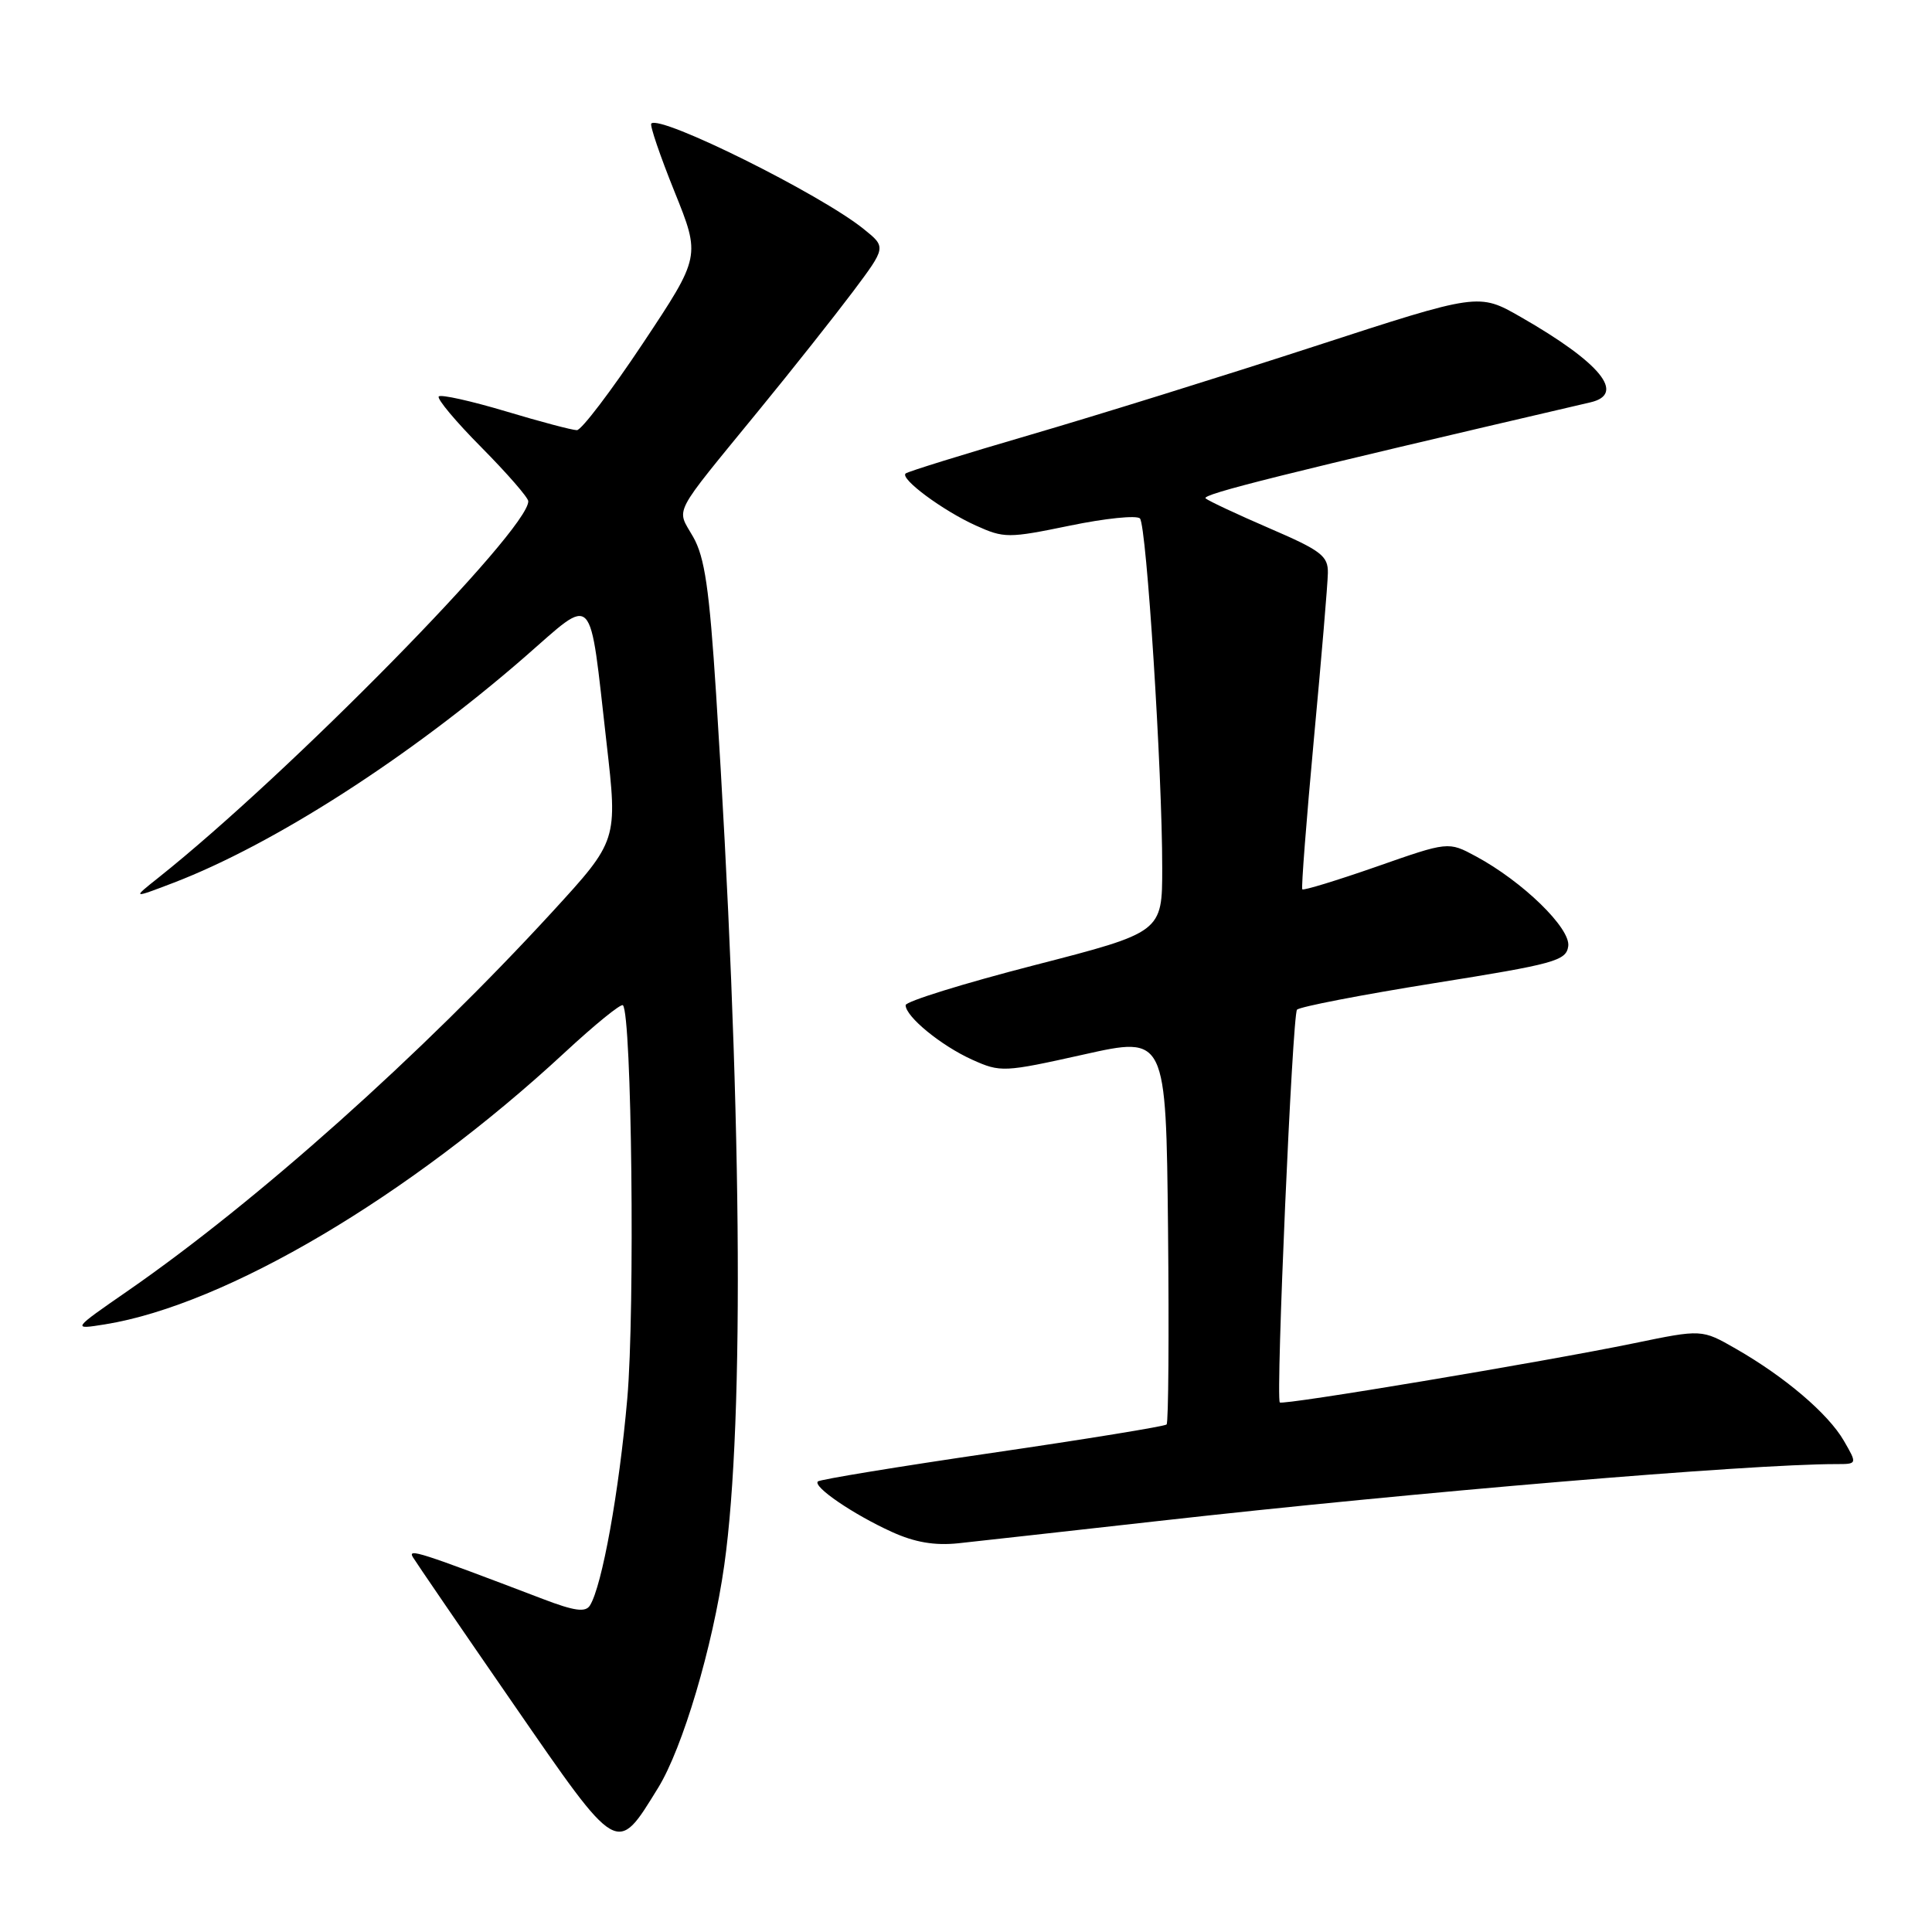 <?xml version="1.0" encoding="UTF-8" standalone="no"?>
<!DOCTYPE svg PUBLIC "-//W3C//DTD SVG 1.1//EN" "http://www.w3.org/Graphics/SVG/1.1/DTD/svg11.dtd" >
<svg xmlns="http://www.w3.org/2000/svg" xmlns:xlink="http://www.w3.org/1999/xlink" version="1.1" viewBox="0 0 256 256">
 <g >
 <path fill="currentColor"
d=" M 87.21 236.89 C 90.46 231.61 94.44 218.21 95.97 207.39 C 98.70 188.02 98.30 145.38 94.89 92.00 C 93.99 78.00 93.38 73.82 91.84 71.13 C 89.62 67.22 88.85 68.69 100.56 54.36 C 105.00 48.94 110.60 41.86 113.03 38.63 C 117.43 32.75 117.43 32.75 114.46 30.36 C 108.74 25.73 87.49 15.18 86.30 16.37 C 86.08 16.59 87.46 20.64 89.37 25.38 C 92.84 33.98 92.84 33.98 85.19 45.49 C 80.98 51.82 77.04 57.00 76.44 57.00 C 75.84 57.00 71.60 55.88 67.01 54.50 C 62.42 53.13 58.43 52.24 58.14 52.53 C 57.85 52.82 60.40 55.87 63.81 59.30 C 67.21 62.74 70.00 65.94 70.00 66.42 C 70.00 70.26 38.31 102.52 21.00 116.29 C 17.50 119.07 17.50 119.07 23.00 116.97 C 36.32 111.86 54.29 100.31 69.50 87.08 C 78.93 78.87 78.03 77.93 80.37 98.43 C 81.85 111.37 81.85 111.37 73.18 120.83 C 55.78 139.78 34.09 159.15 17.00 171.00 C 9.50 176.19 9.50 176.19 13.94 175.48 C 29.95 172.89 54.27 158.51 74.79 139.50 C 78.80 135.78 82.28 132.95 82.54 133.20 C 83.71 134.38 84.15 173.57 83.12 185.30 C 82.04 197.62 79.78 210.16 78.17 212.73 C 77.59 213.67 76.13 213.48 71.95 211.88 C 55.50 205.61 53.97 205.12 54.72 206.35 C 55.15 207.06 61.12 215.79 68.00 225.75 C 82.04 246.08 81.67 245.87 87.21 236.89 Z  M 153.50 201.54 C 187.44 197.72 231.78 194.00 243.29 194.00 C 246.11 194.00 246.11 194.00 244.31 190.89 C 242.23 187.31 236.50 182.43 230.00 178.71 C 225.50 176.13 225.50 176.13 216.50 177.99 C 204.51 180.46 169.89 186.25 169.58 185.83 C 169.03 185.09 171.25 134.45 171.86 133.79 C 172.22 133.40 180.39 131.82 190.01 130.28 C 206.00 127.73 207.53 127.31 207.80 125.38 C 208.14 123.01 201.76 116.80 195.55 113.46 C 191.91 111.50 191.91 111.50 182.38 114.84 C 177.13 116.67 172.72 118.02 172.56 117.84 C 172.41 117.65 173.10 108.72 174.09 98.00 C 175.09 87.28 175.93 77.34 175.95 75.93 C 175.99 73.67 175.08 72.96 168.25 70.02 C 163.99 68.18 160.16 66.39 159.75 66.04 C 159.13 65.51 169.95 62.81 210.75 53.31 C 215.48 52.21 212.08 48.06 201.50 42.00 C 195.93 38.81 195.93 38.81 174.21 45.88 C 162.27 49.77 145.30 55.05 136.50 57.62 C 127.70 60.19 120.28 62.49 120.00 62.74 C 119.22 63.43 124.93 67.66 129.29 69.63 C 133.05 71.33 133.60 71.33 141.76 69.65 C 146.45 68.68 150.63 68.25 151.05 68.70 C 151.92 69.62 154.01 102.30 154.00 115.02 C 154.00 123.53 154.00 123.53 137.00 127.91 C 127.65 130.32 120.00 132.70 120.00 133.19 C 120.00 134.71 124.71 138.56 128.81 140.41 C 132.58 142.11 133.00 142.09 143.59 139.73 C 154.50 137.29 154.50 137.29 154.77 162.80 C 154.91 176.82 154.83 188.50 154.58 188.75 C 154.33 189.00 143.94 190.69 131.49 192.51 C 119.04 194.33 108.63 196.04 108.37 196.30 C 107.68 196.99 113.06 200.66 118.16 202.98 C 121.21 204.37 123.83 204.82 127.00 204.49 C 129.47 204.22 141.40 202.90 153.50 201.54 Z "/>
</g>
</svg>